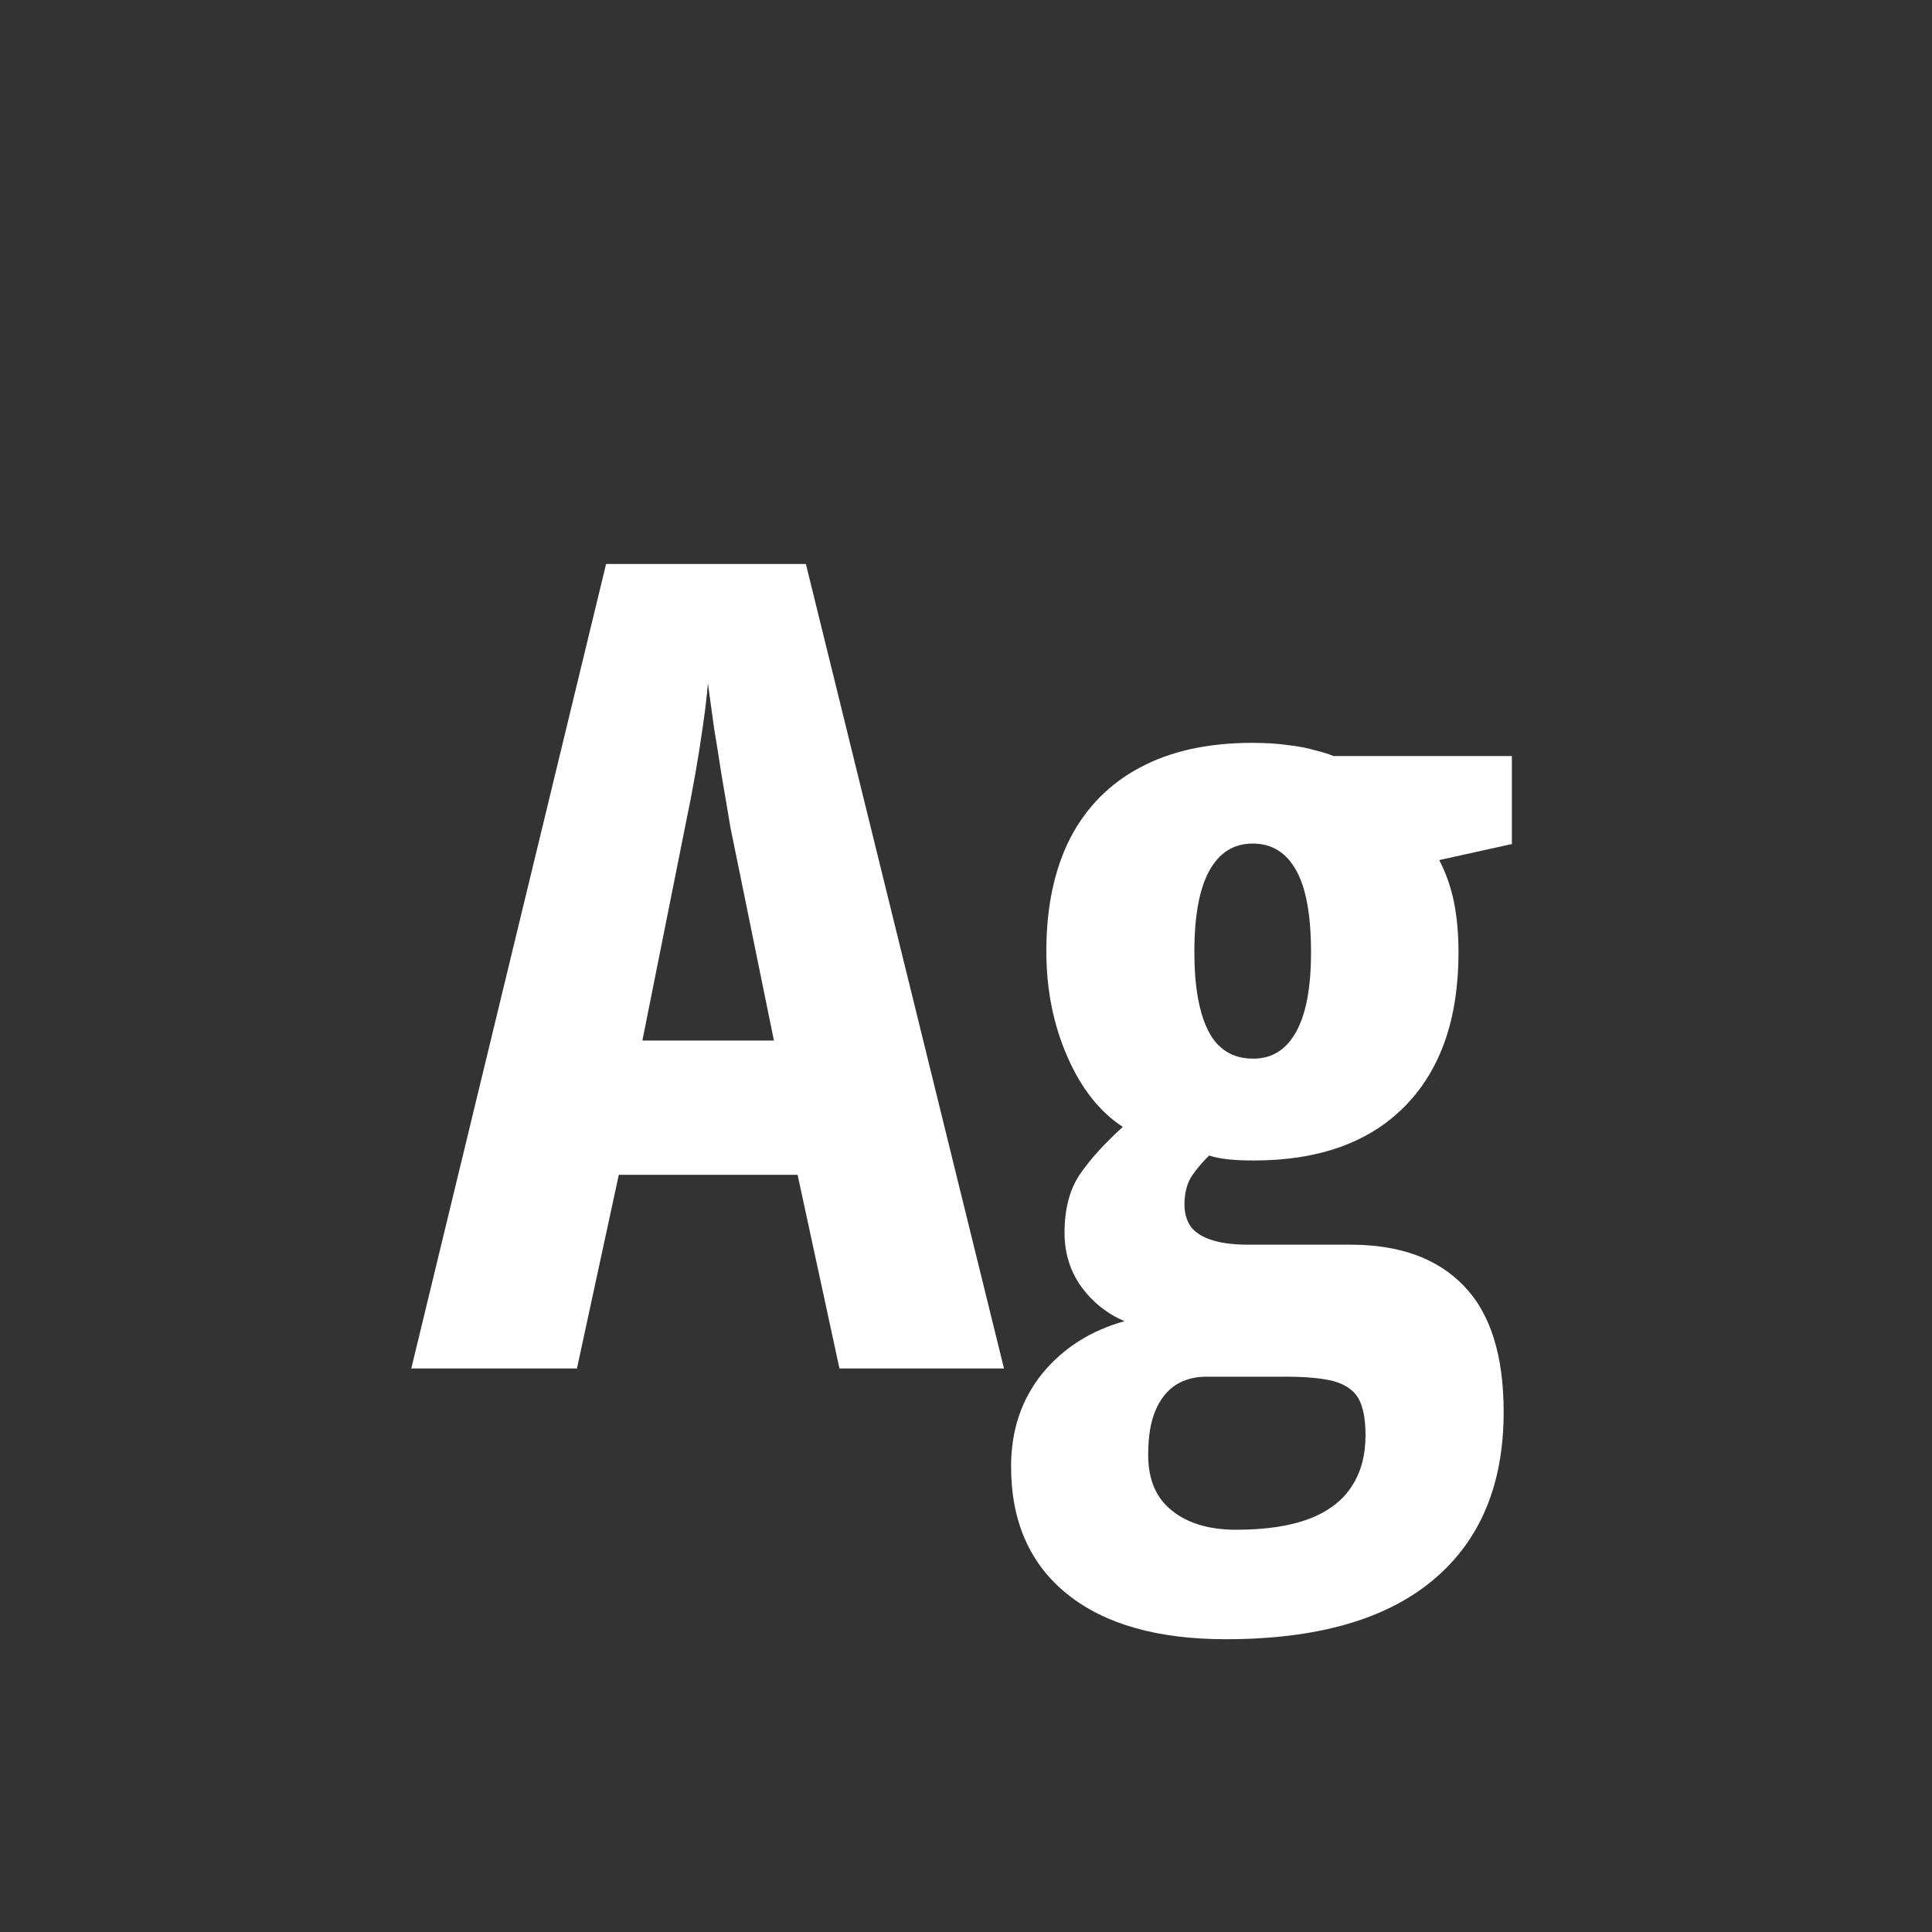<svg width="24" height="24" viewBox="0 0 24 24" fill="none" xmlns="http://www.w3.org/2000/svg">
<rect x="0" y="0" width="24" height="24" fill="#333333" stroke="none"/>
<path d="M10.428 17L9.908 14.594H7.687L7.167 17H5.109L7.529 7.006H10.011L12.472 17H10.428ZM9.614 12.926L9.074 10.28C9.038 10.062 9.001 9.847 8.965 9.638C8.933 9.428 8.901 9.228 8.869 9.036C8.842 8.84 8.817 8.658 8.794 8.489C8.78 8.649 8.76 8.824 8.732 9.016C8.705 9.207 8.673 9.408 8.637 9.617C8.6 9.827 8.559 10.039 8.514 10.253L7.98 12.926H9.614ZM15.227 20.363C14.379 20.363 13.723 20.176 13.258 19.803C12.793 19.429 12.56 18.9 12.56 18.217C12.56 17.77 12.688 17.387 12.943 17.068C13.203 16.749 13.545 16.531 13.969 16.412C13.755 16.321 13.577 16.18 13.435 15.988C13.294 15.792 13.224 15.567 13.224 15.312C13.224 15.02 13.287 14.778 13.415 14.587C13.547 14.396 13.725 14.2 13.948 13.999C13.661 13.812 13.431 13.521 13.258 13.124C13.085 12.727 12.998 12.292 12.998 11.818C12.998 11.271 13.096 10.804 13.292 10.417C13.492 10.03 13.782 9.736 14.16 9.535C14.543 9.33 15.008 9.228 15.555 9.228C15.723 9.228 15.869 9.237 15.992 9.255C16.12 9.269 16.229 9.289 16.32 9.316C16.416 9.339 16.498 9.364 16.566 9.392H18.781V10.485L17.879 10.684C17.965 10.852 18.027 11.03 18.064 11.217C18.1 11.404 18.118 11.609 18.118 11.832C18.118 12.652 17.897 13.288 17.455 13.739C17.013 14.19 16.386 14.416 15.575 14.416C15.325 14.416 15.14 14.396 15.021 14.354C14.949 14.423 14.878 14.505 14.81 14.601C14.746 14.696 14.714 14.817 14.714 14.963C14.714 15.072 14.741 15.166 14.796 15.243C14.855 15.316 14.944 15.371 15.062 15.407C15.181 15.444 15.329 15.462 15.507 15.462H16.778C17.389 15.462 17.858 15.633 18.186 15.975C18.515 16.316 18.679 16.838 18.679 17.54C18.679 18.447 18.385 19.144 17.797 19.632C17.213 20.119 16.357 20.363 15.227 20.363ZM15.356 19.003C15.726 19.003 16.029 18.957 16.266 18.866C16.503 18.775 16.678 18.641 16.792 18.463C16.906 18.29 16.963 18.078 16.963 17.827C16.963 17.627 16.933 17.474 16.874 17.369C16.815 17.269 16.712 17.198 16.566 17.157C16.425 17.121 16.229 17.102 15.979 17.102H14.98C14.839 17.102 14.714 17.137 14.604 17.205C14.495 17.278 14.411 17.385 14.352 17.526C14.292 17.668 14.263 17.85 14.263 18.073C14.263 18.379 14.361 18.609 14.557 18.764C14.753 18.923 15.019 19.003 15.356 19.003ZM15.568 13.151C15.801 13.151 15.979 13.04 16.102 12.816C16.225 12.593 16.286 12.265 16.286 11.832C16.286 11.372 16.225 11.032 16.102 10.813C15.979 10.59 15.799 10.479 15.562 10.479C15.325 10.479 15.145 10.592 15.021 10.82C14.898 11.044 14.837 11.379 14.837 11.825C14.837 12.258 14.896 12.588 15.015 12.816C15.133 13.04 15.318 13.151 15.568 13.151Z" fill="white"/>
</svg>
